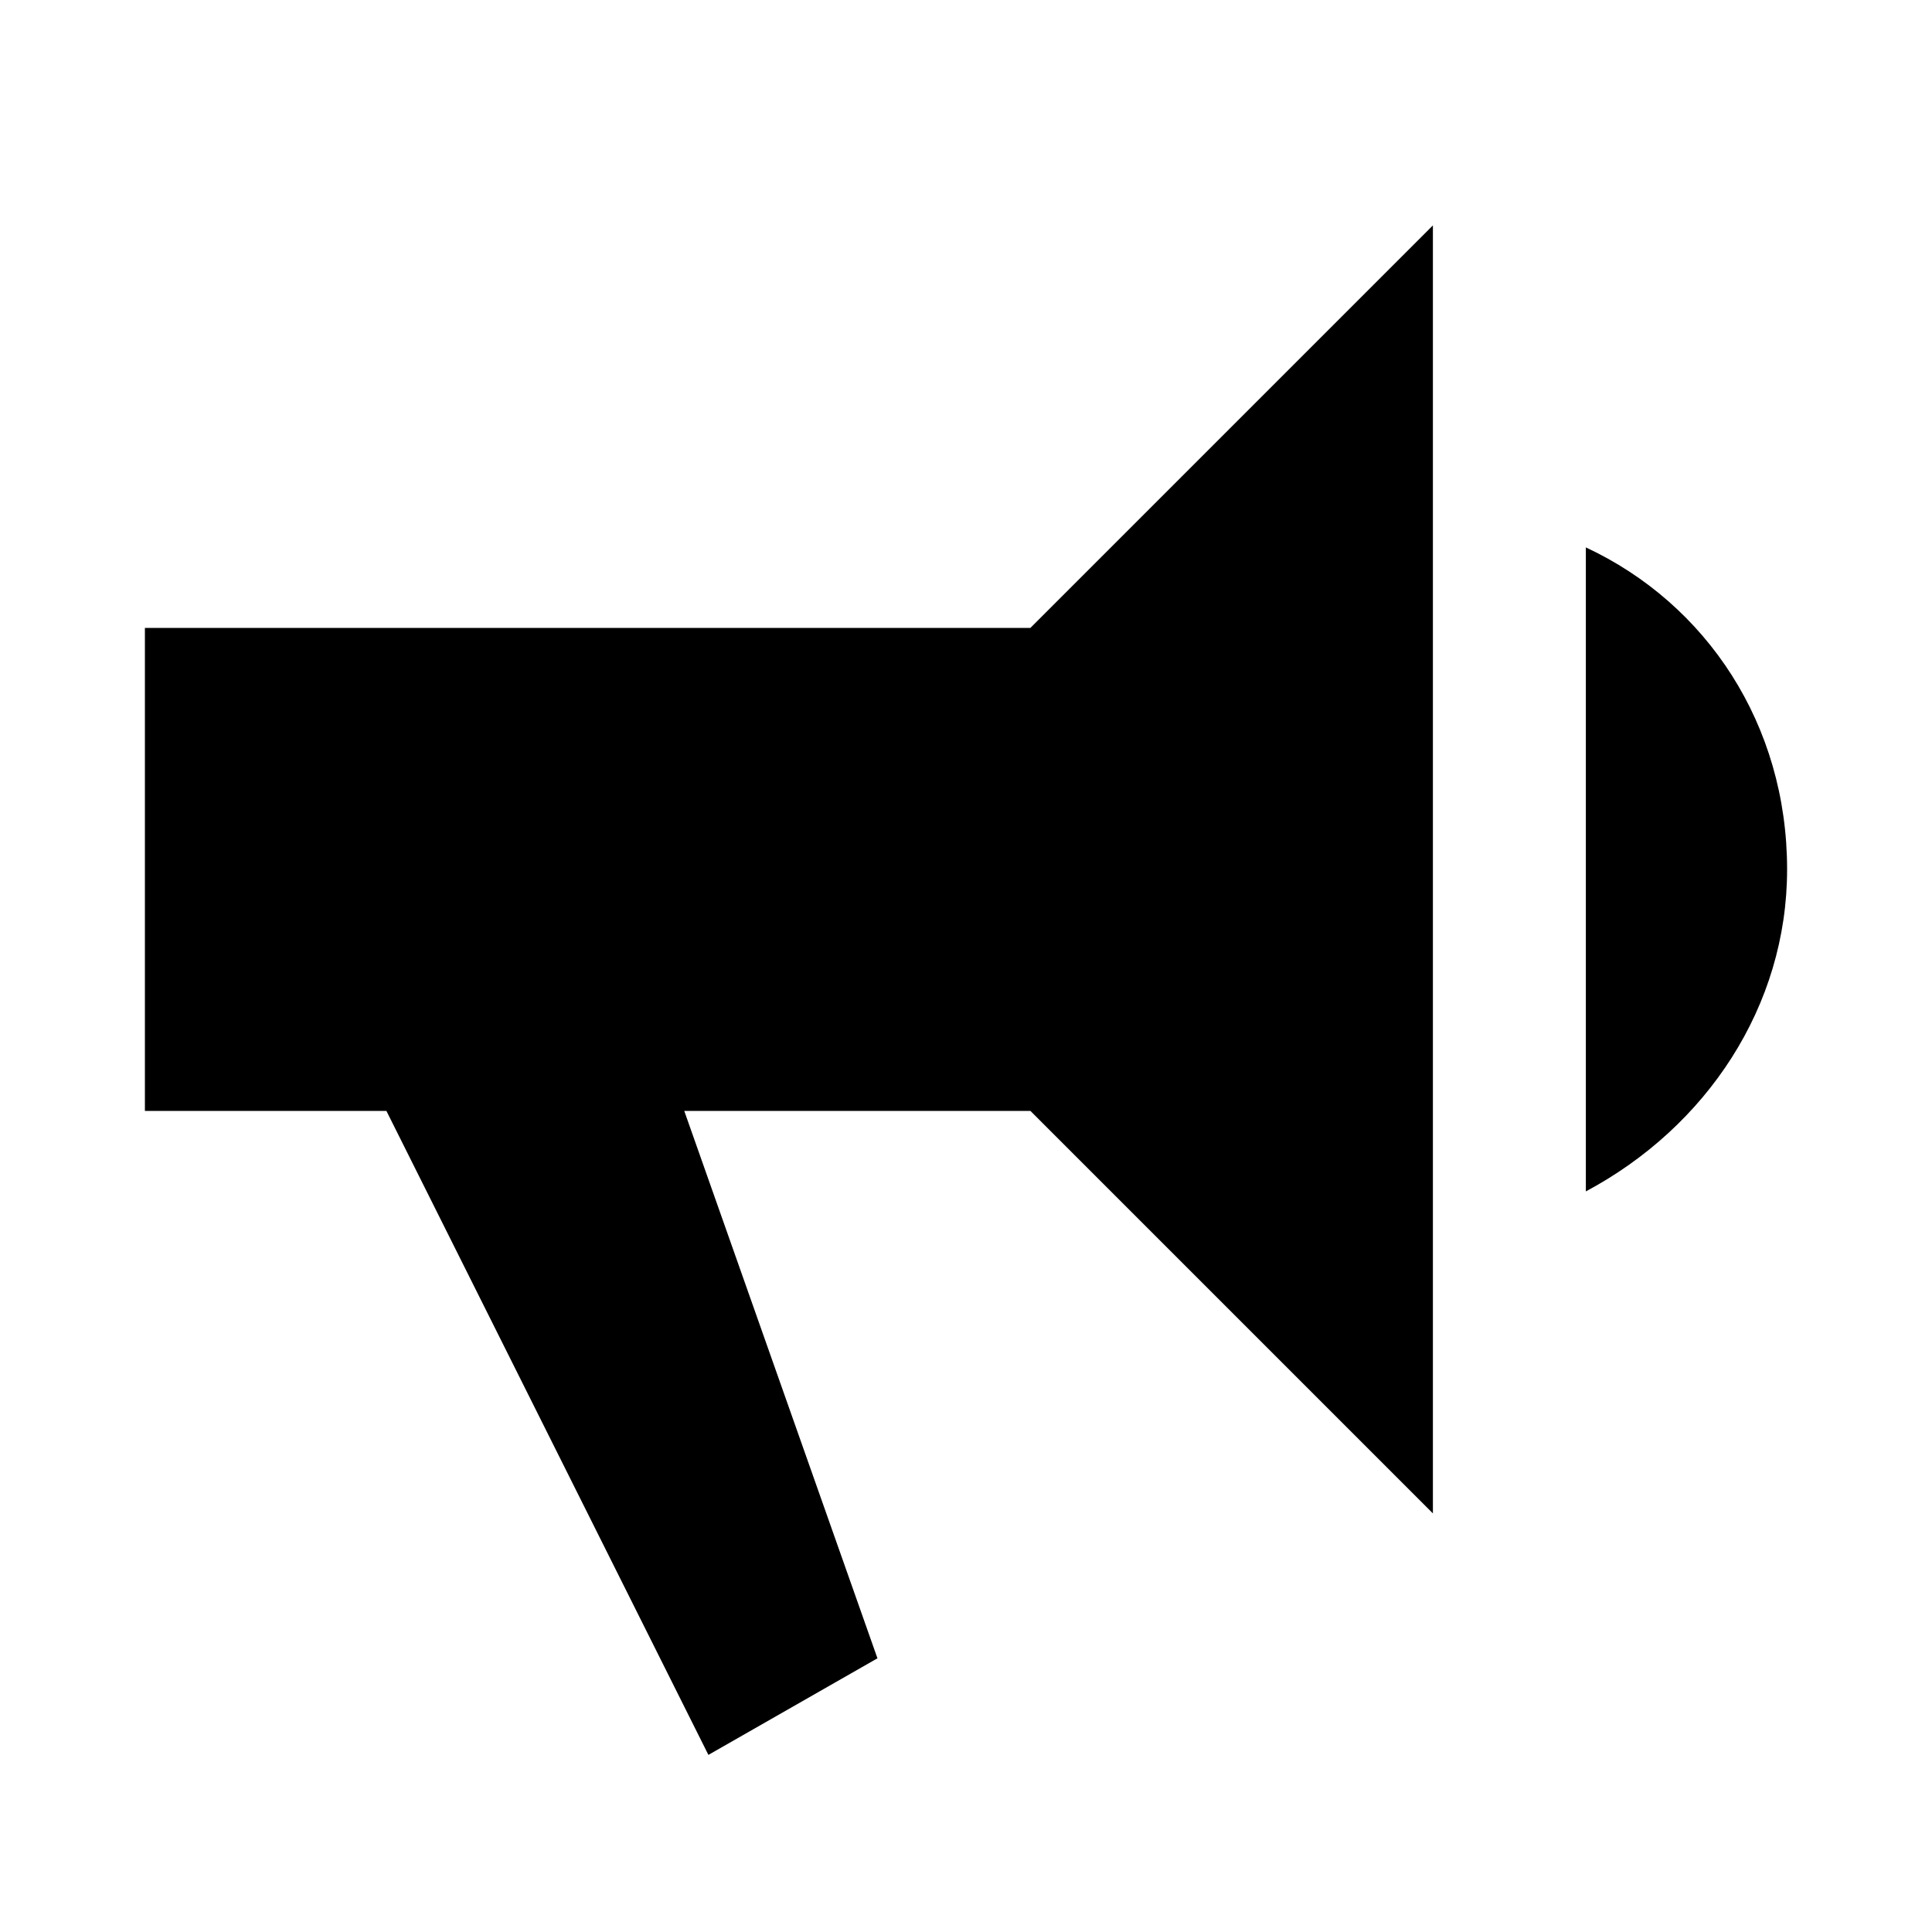 <?xml version="1.0" encoding="utf-8"?>
<!-- Generator: Adobe Illustrator 22.0.0, SVG Export Plug-In . SVG Version: 6.00 Build 0)  -->
<svg version="1.1" id="Layer_1" xmlns="http://www.w3.org/2000/svg" xmlns:xlink="http://www.w3.org/1999/xlink" x="0px" y="0px"
	 viewBox="0 0 24 24" style="enable-background:new 0 0 24 24;" xml:space="preserve">
<g>
	<path d="M19.7,6.8v8c1.5-0.8,2.5-2.3,2.5-4C22.2,9,21.2,7.5,19.7,6.8z"/>
	<polygon points="17.8,2.8 17.8,18.8 12.8,13.8 8.5,13.8 10.9,20.6 8.8,21.8 4.8,13.8 1.8,13.8 1.8,7.8 12.8,7.8 	"/>
</g>
</svg>

